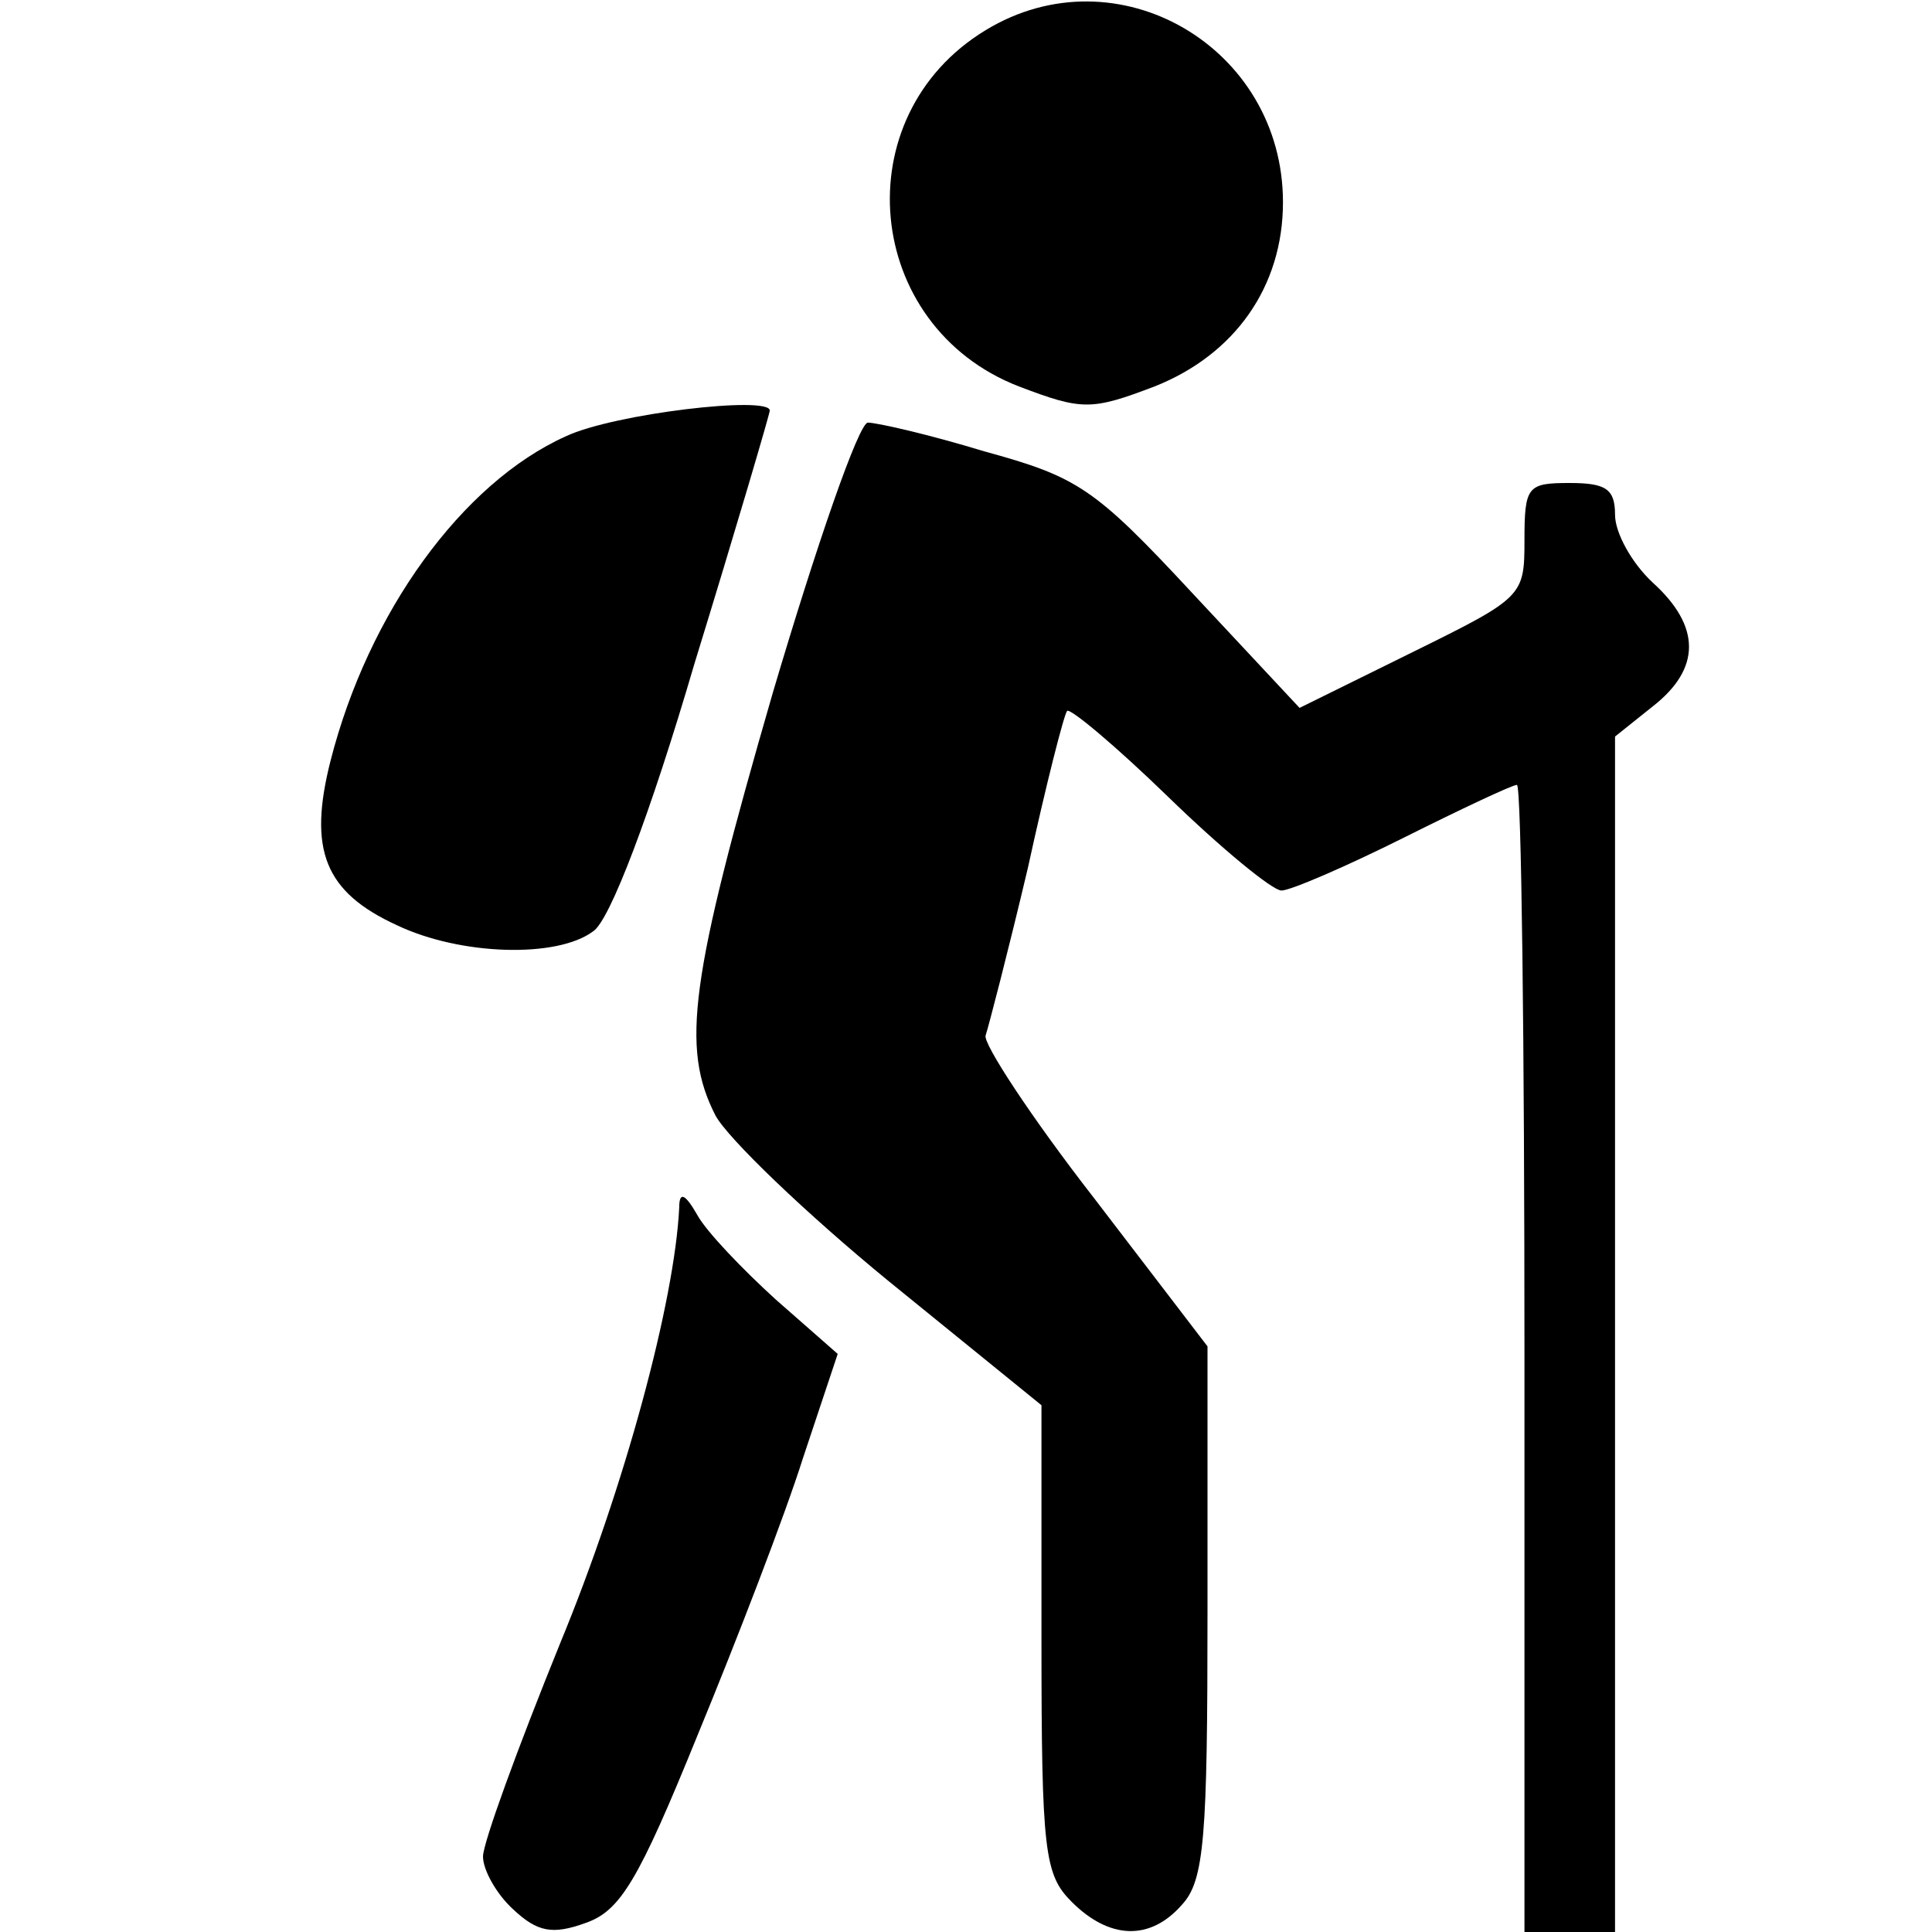 <?xml version="1.0" standalone="no"?>
<!DOCTYPE svg PUBLIC "-//W3C//DTD SVG 20010904//EN"
 "http://www.w3.org/TR/2001/REC-SVG-20010904/DTD/svg10.dtd">
<svg version="1.0" xmlns="http://www.w3.org/2000/svg"
 width="128pt" height="128pt" viewBox="0 0 128 128"
 preserveAspectRatio="xMidYMid meet">

<g transform="translate(0,128) scale(0.1,-0.1)"
fill="#000000" stroke="none">
<path d="M653 1260 c-94 -57 -81 -196 22 -236 42 -16 48 -16 90 0 53 21 85 66
85 122 0 103 -110 167 -197 114z"/>
<path d="M375 991 c-69 -31 -131 -117 -156 -215 -15 -59 -4 -87 44 -109 42
-20 106 -22 130 -4 11 7 38 78 67 177 28 91 50 166 50 168 0 10 -103 -2 -135
-17z"/>
<path d="M512 821 c-55 -190 -61 -235 -38 -280 8 -15 60 -65 115 -110 l101
-82 0 -155 c0 -141 2 -156 20 -174 25 -25 52 -26 73 -2 15 16 17 45 17 194 l0
176 -75 98 c-42 54 -74 103 -72 108 2 6 15 56 28 111 12 55 24 102 26 104 2 2
32 -23 67 -57 35 -34 69 -62 75 -62 6 0 43 16 81 35 38 19 72 35 75 35 3 0 5
-171 5 -380 l0 -380 30 0 30 0 0 396 0 396 25 20 c32 25 32 53 0 82 -14 13
-25 33 -25 45 0 17 -6 21 -30 21 -28 0 -30 -2 -30 -38 0 -37 -1 -38 -74 -74
l-75 -37 -71 76 c-65 70 -76 77 -138 94 -36 11 -71 19 -77 19 -6 0 -34 -81
-63 -179z"/>
<path d="M450 480 c-3 -62 -36 -185 -79 -289 -28 -69 -51 -132 -51 -141 0 -9
9 -25 20 -35 16 -15 26 -17 48 -9 23 8 35 28 74 124 26 63 58 146 70 184 l23
69 -41 36 c-22 20 -46 45 -52 56 -8 14 -12 16 -12 5z"/>
</g>
</svg>
